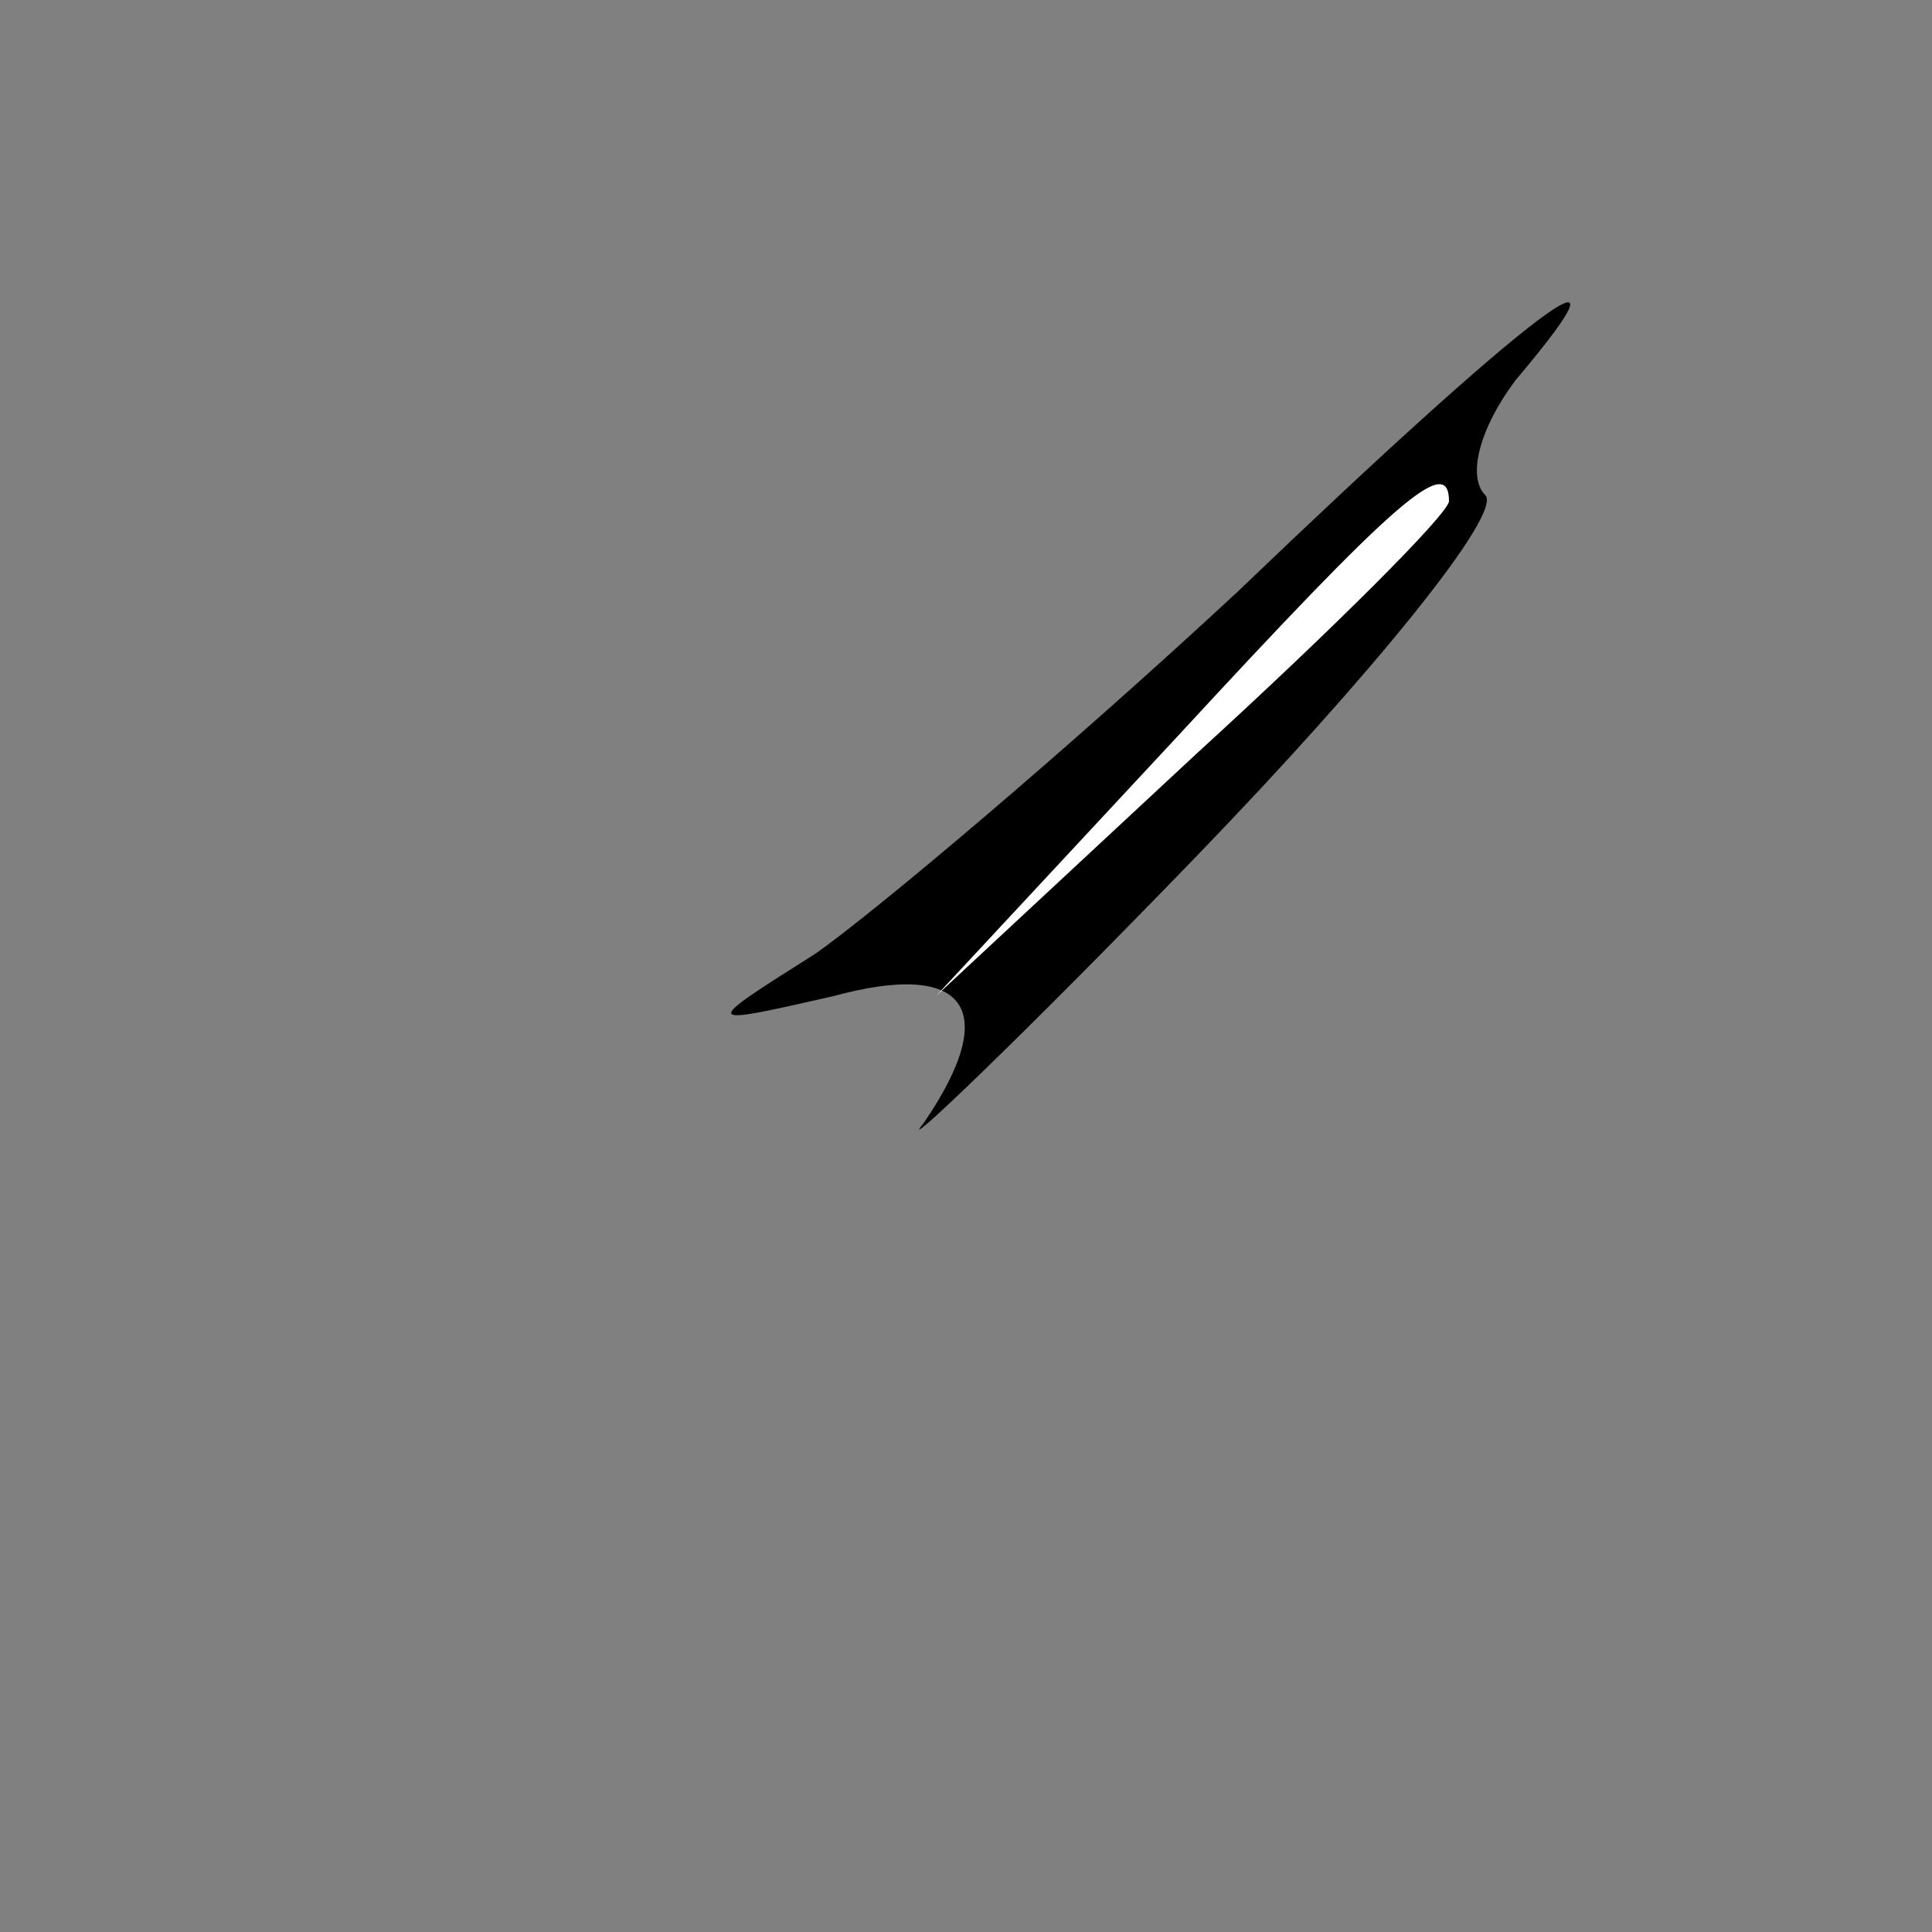 <?xml version="1.0" standalone="no"?>
<!DOCTYPE svg PUBLIC "-//W3C//DTD SVG 20010904//EN"
 "http://www.w3.org/TR/2001/REC-SVG-20010904/DTD/svg10.dtd">
<svg version="1.0" xmlns="http://www.w3.org/2000/svg"
 width="32pt" height="32pt" viewBox="0 0 32 32"
 preserveAspectRatio="xMidYMid meet">
<rect x="0" y="0" width="32" height="32" fill="#808080" stroke="none"/>
<g transform="translate(0,32) scale(0.1,-0.1)"
fill="#000000" stroke="none">
<path fill="#000000" stroke="none" d="M205 222 c-28 -26 -60 -53 -70 -60 -19
-12 -19 -12 3 -7 22 6 28 -2 15 -21 -5 -6 16 14 45 44 29 30 51 57 48 60 -3 3
-1 11 5 19 22 26 3 12 -46 -35z"/>
<path fill="#ffffff" stroke="none" d="M240 237 c0 -2 -19 -21 -42 -42 l-43
-40 40 43 c36 39 45 47 45 39z"/>
</g>
</svg>
